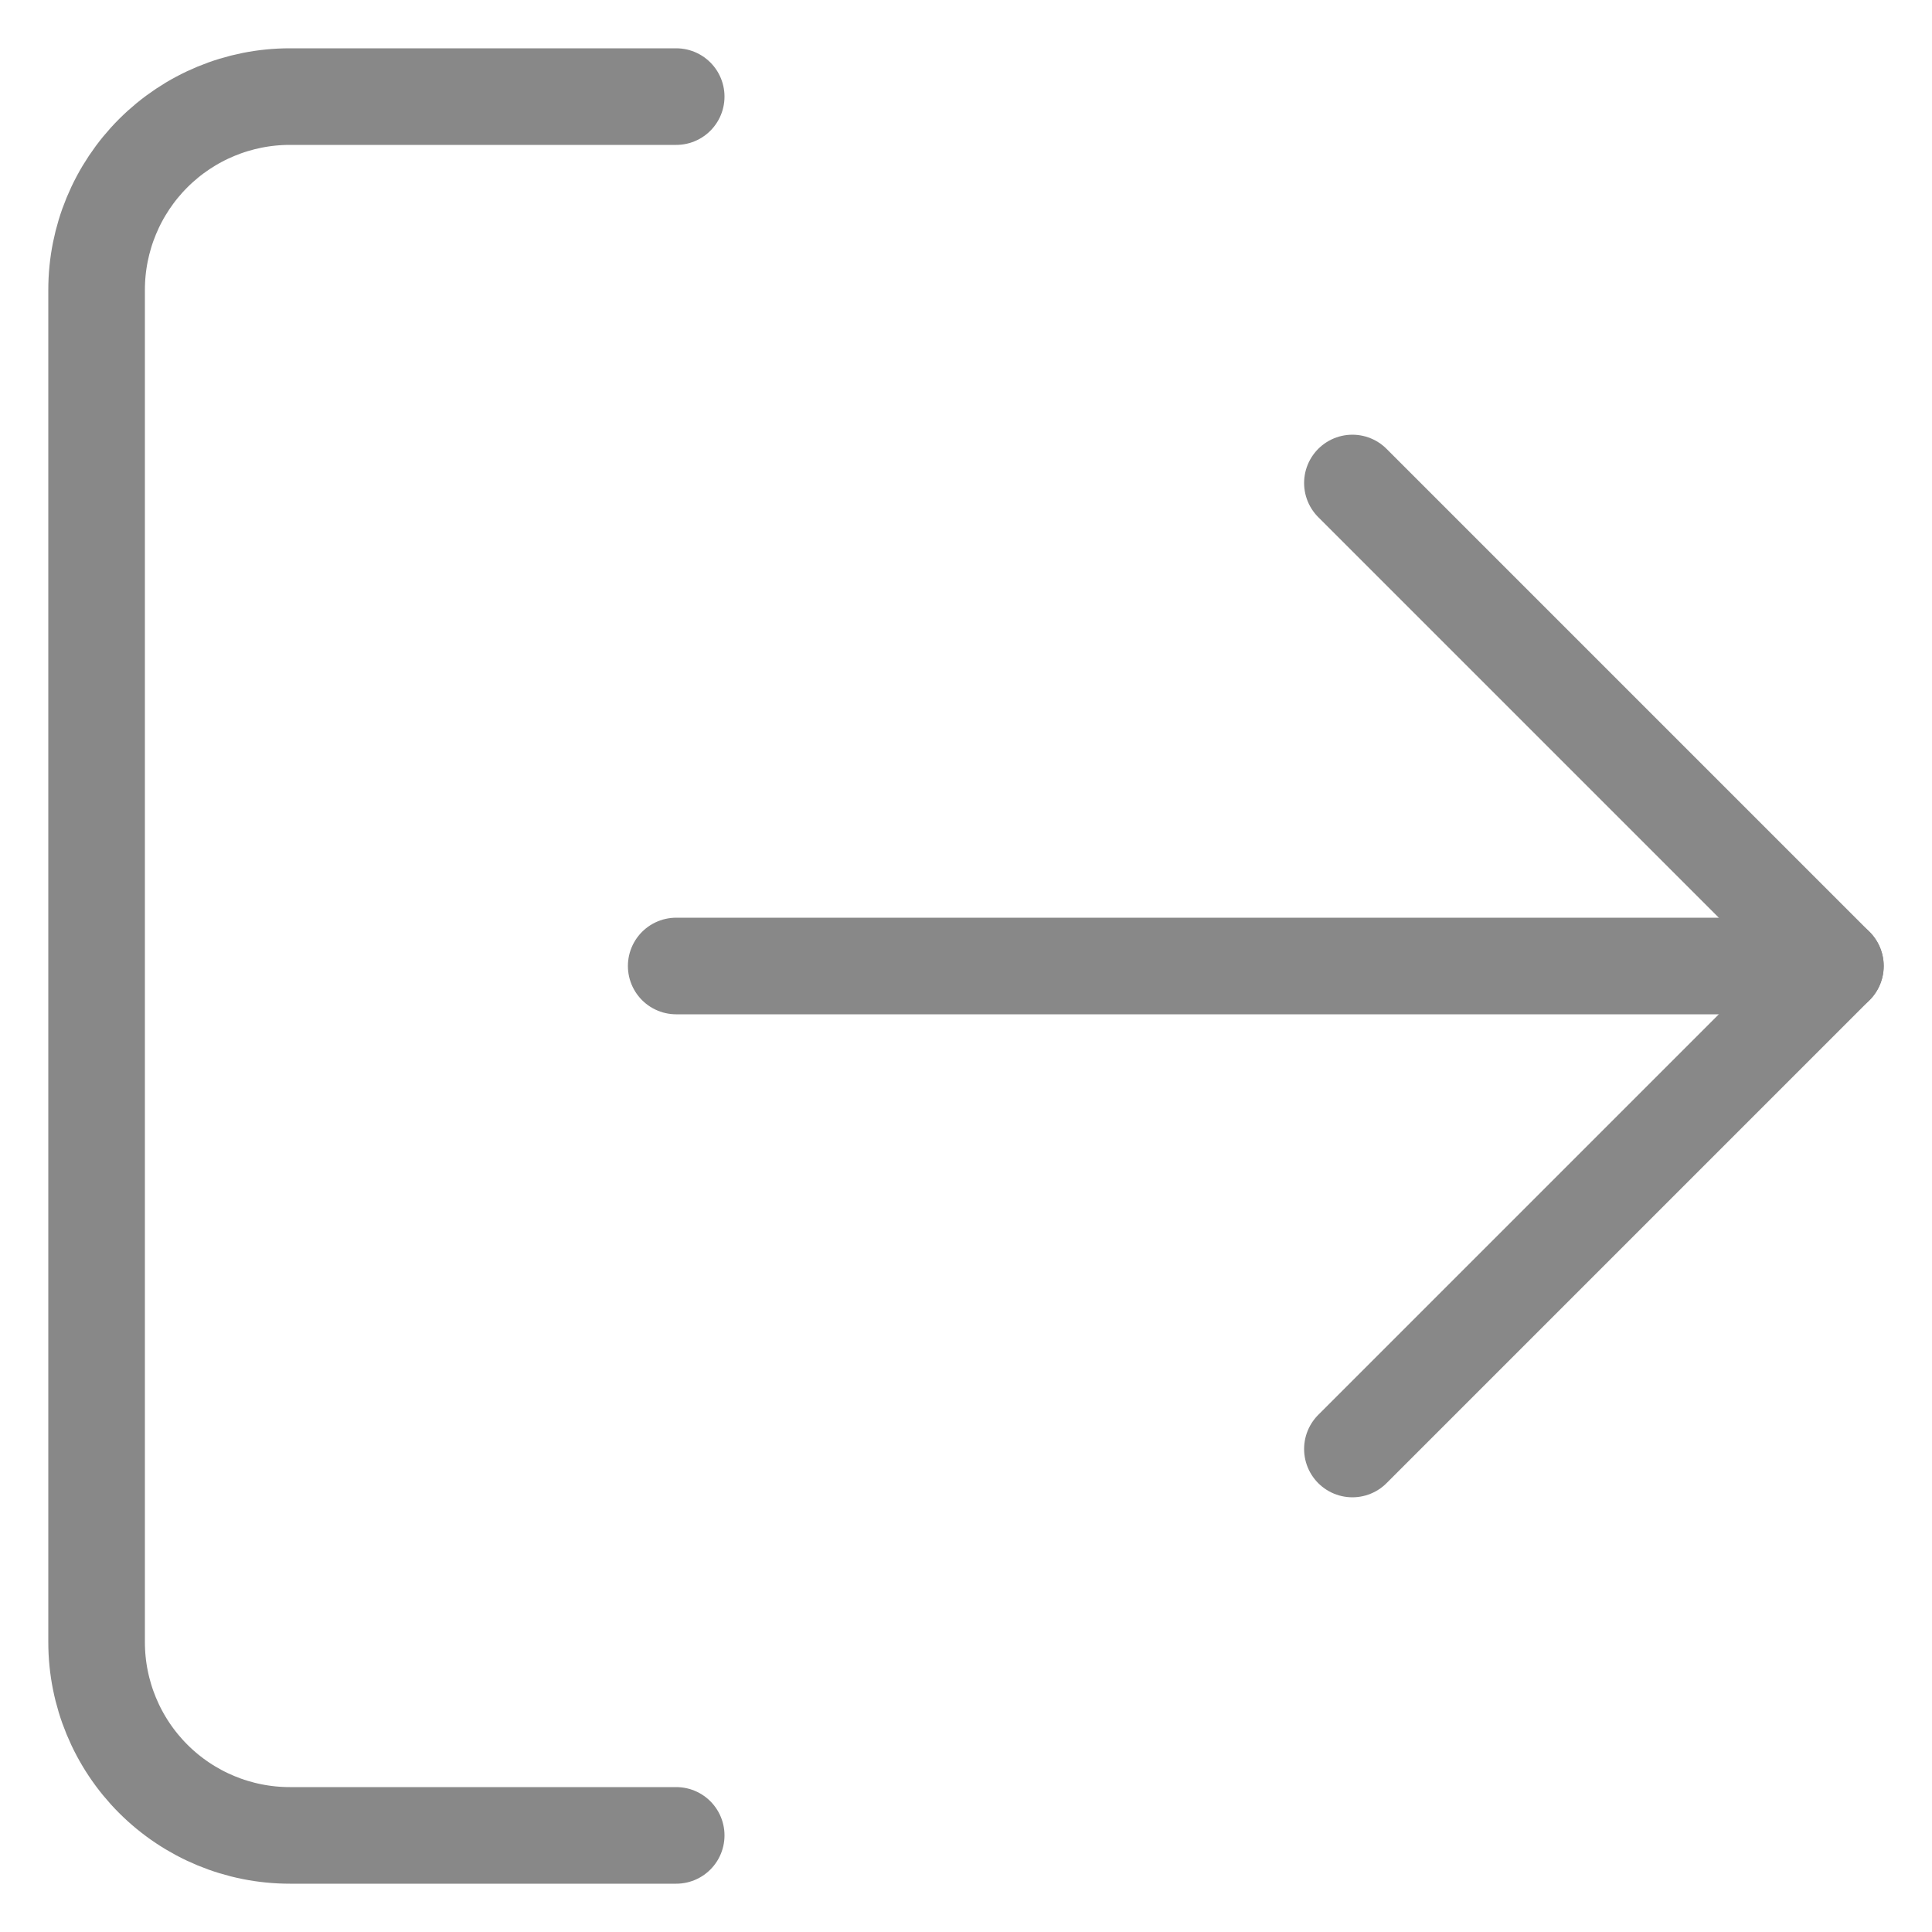 <svg width="20" height="20" viewBox="0 0 20 20" fill="none" xmlns="http://www.w3.org/2000/svg">
<path d="M7 19H3C2.47 19 1.961 18.789 1.586 18.414C1.211 18.039 1 17.53 1 17V3C1 2.47 1.211 1.961 1.586 1.586C1.961 1.211 2.47 1 3 1H7" stroke="#888888" stroke-linecap="round" stroke-linejoin="round"/>
<path d="M14 15L19 10L14 5" stroke="#888888" stroke-linecap="round" stroke-linejoin="round"/>
<path d="M19 10H7" stroke="#888888" stroke-linecap="round" stroke-linejoin="round"/>
</svg>
